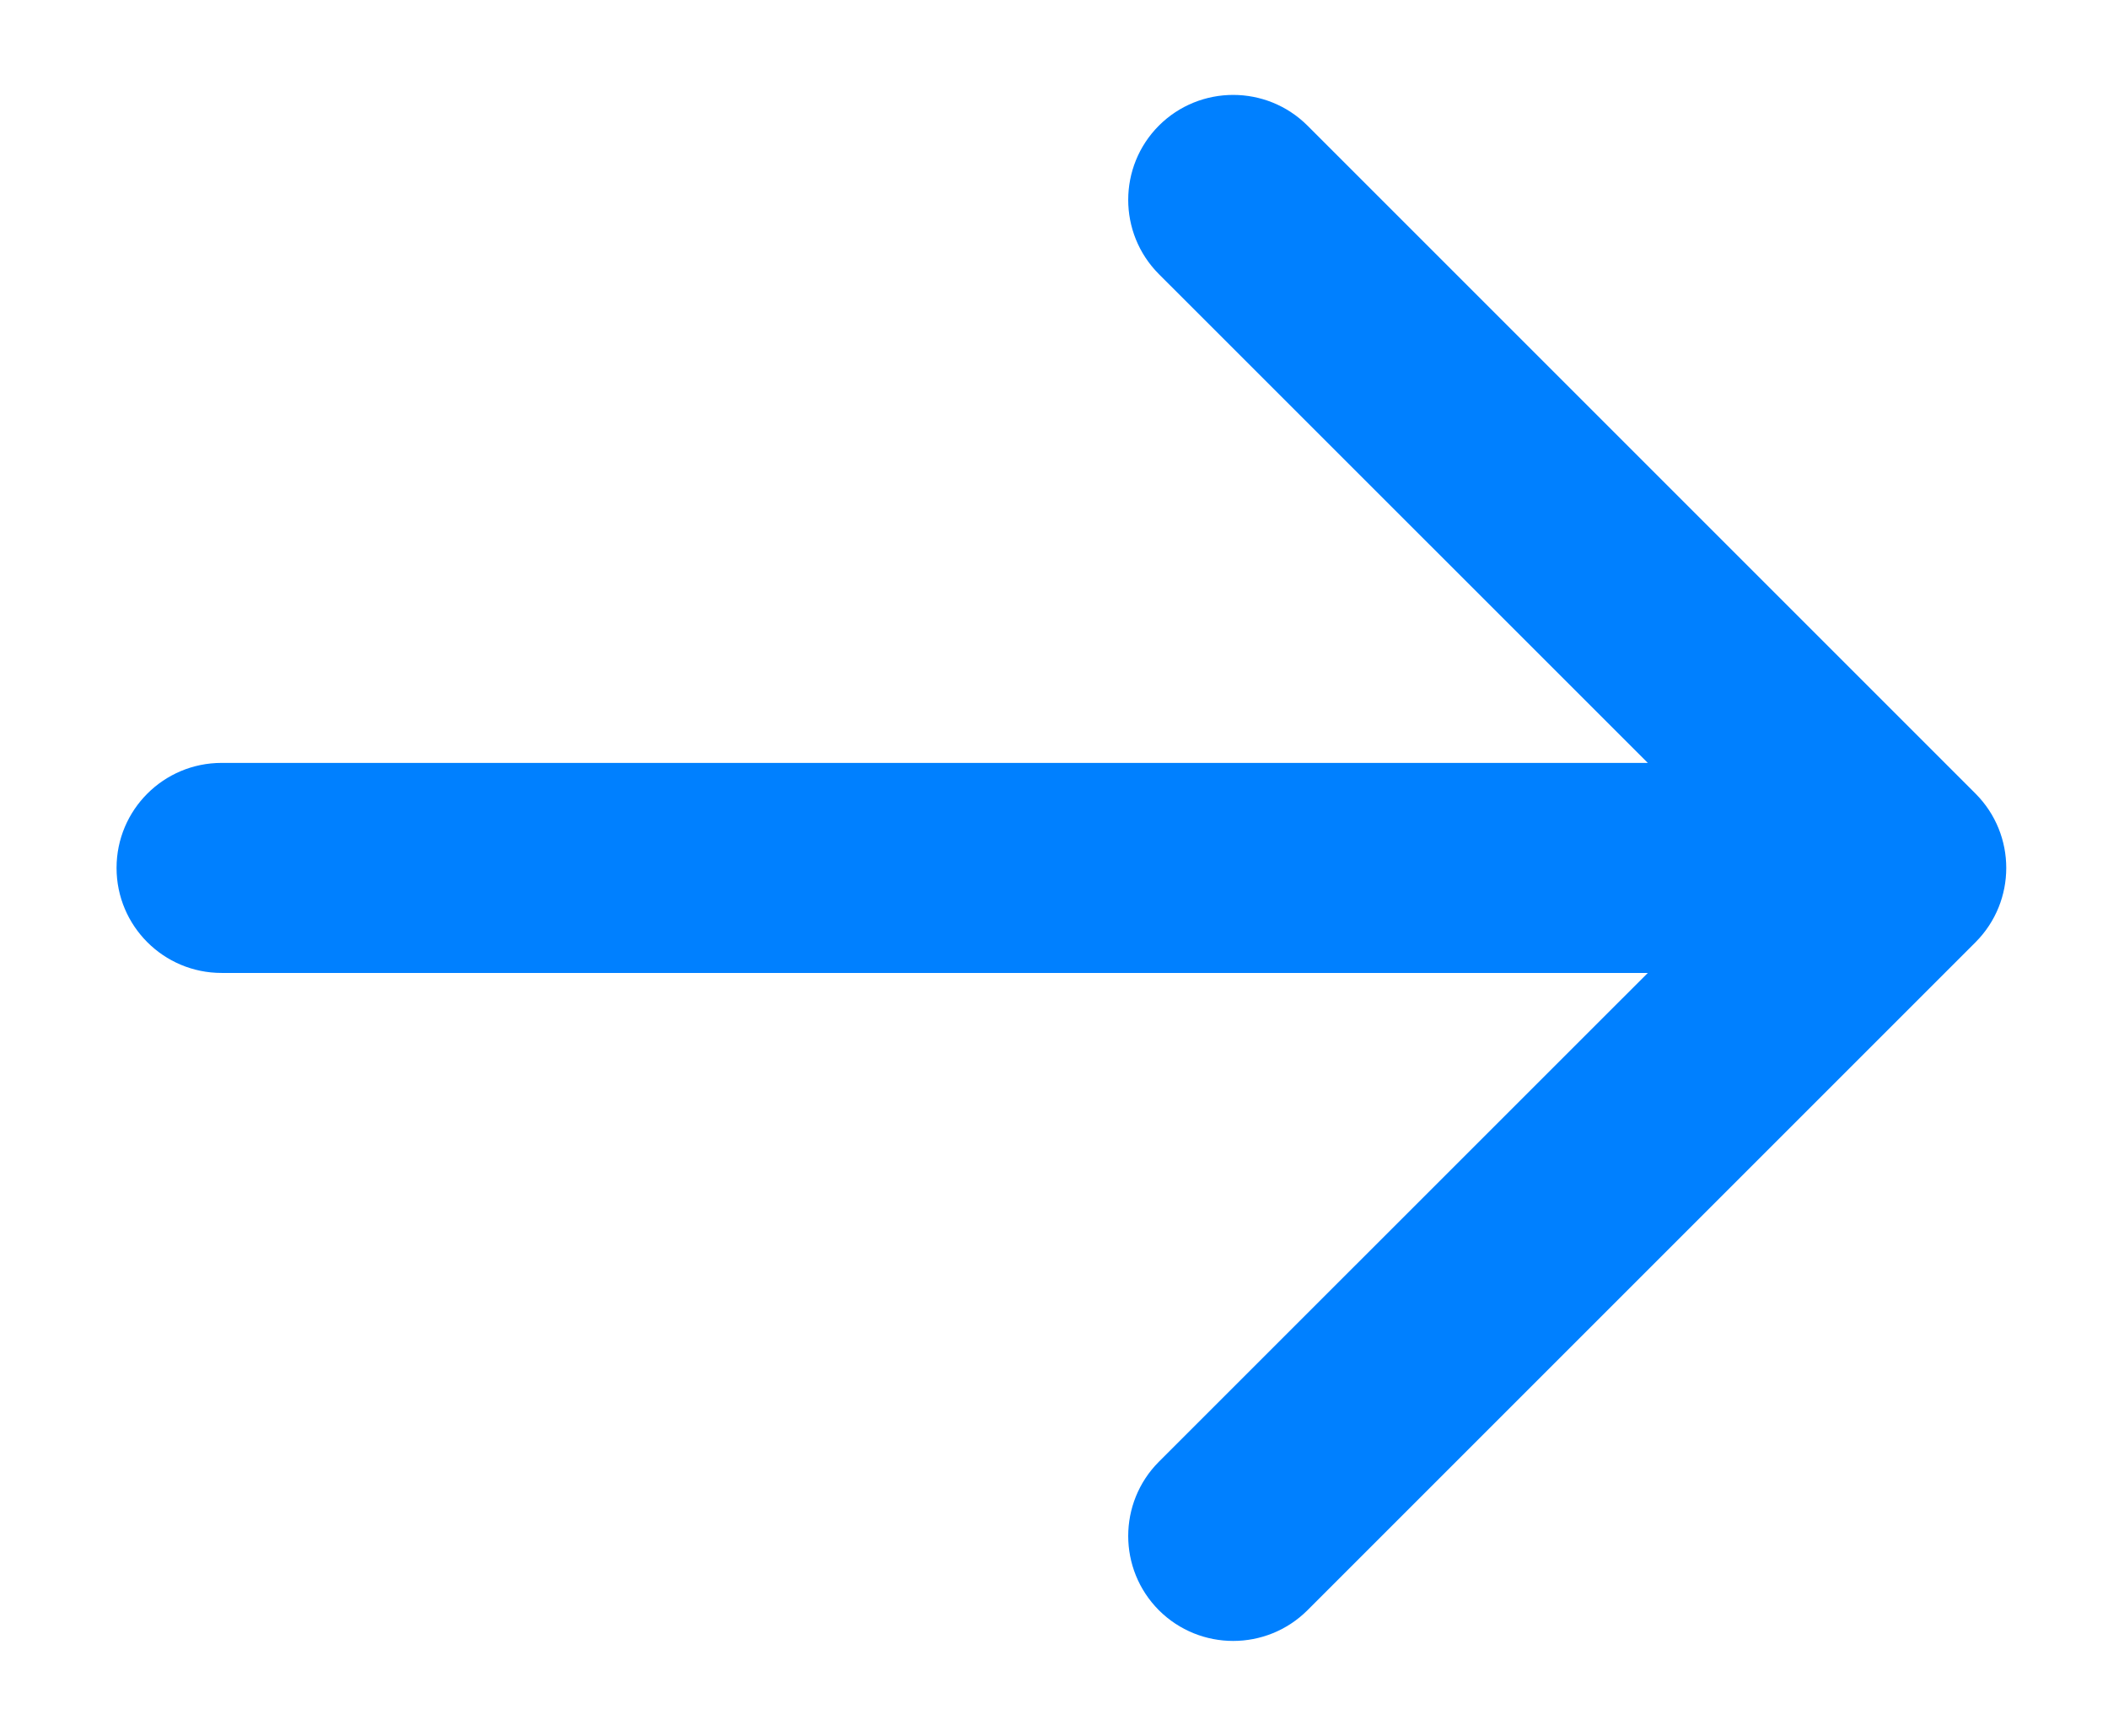 <svg width="17" height="14" viewBox="0 0 17 14" fill="none" xmlns="http://www.w3.org/2000/svg">
<path d="M15.932 7.599C16.262 7.268 16.262 6.732 15.932 6.401L10.544 1.013C10.213 0.683 9.677 0.683 9.346 1.013C9.016 1.344 9.016 1.88 9.346 2.211L14.136 7L9.346 11.789C9.016 12.12 9.016 12.656 9.346 12.987C9.677 13.317 10.213 13.317 10.544 12.987L15.932 7.599ZM1.787 6.153C1.319 6.153 0.94 6.532 0.94 7C0.94 7.468 1.319 7.847 1.787 7.847V6.153ZM15.333 6.153L1.787 6.153V7.847L15.333 7.847V6.153Z" fill="#0080FF"/>
</svg>
